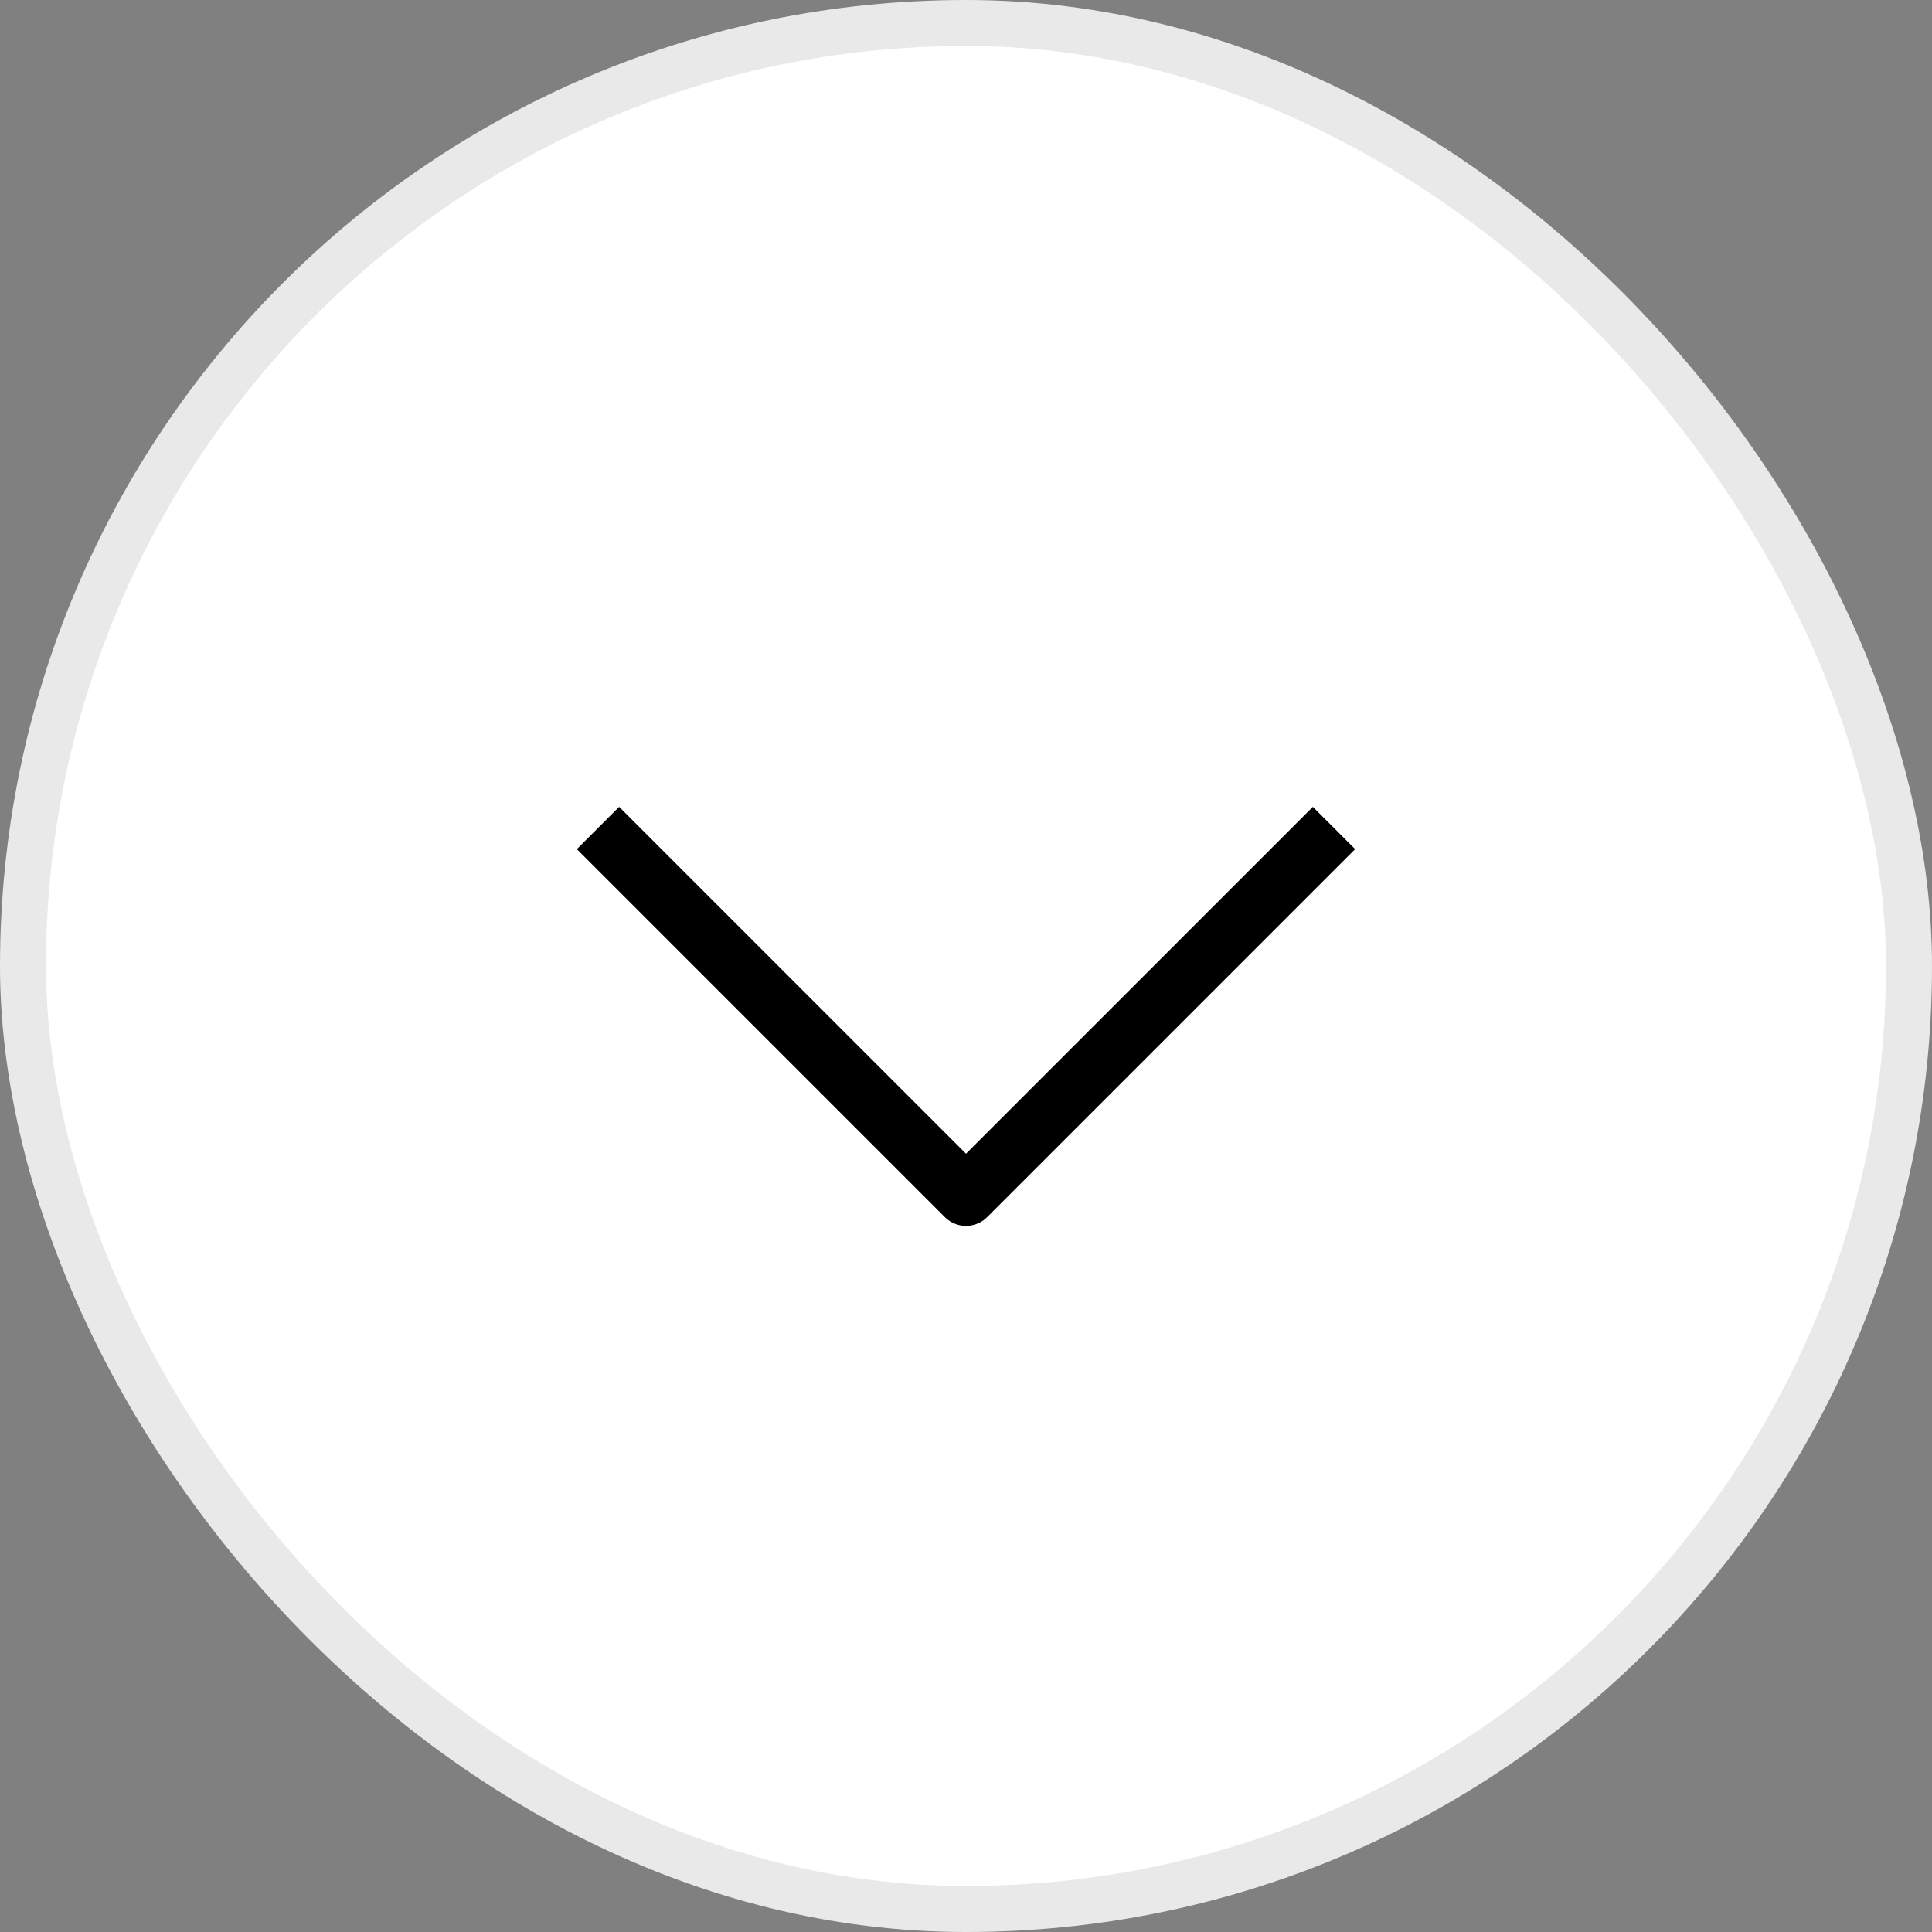 <svg width="42" height="42" viewBox="0 0 42 42" fill="none" xmlns="http://www.w3.org/2000/svg">
<rect x="0" y="0" width="42" height="42" fill="#808080" stroke="none"/>
<rect x="0.5" y="0.5" width="41" height="41" rx="20.5" fill="white"/>
<path d="M13 18L21 26L29 18" stroke="black" stroke-width="1.3" stroke-linejoin="round"/>
<rect x="0.5" y="0.5" width="41" height="41" rx="20.5" stroke="#E9E9E9"/>
</svg>
